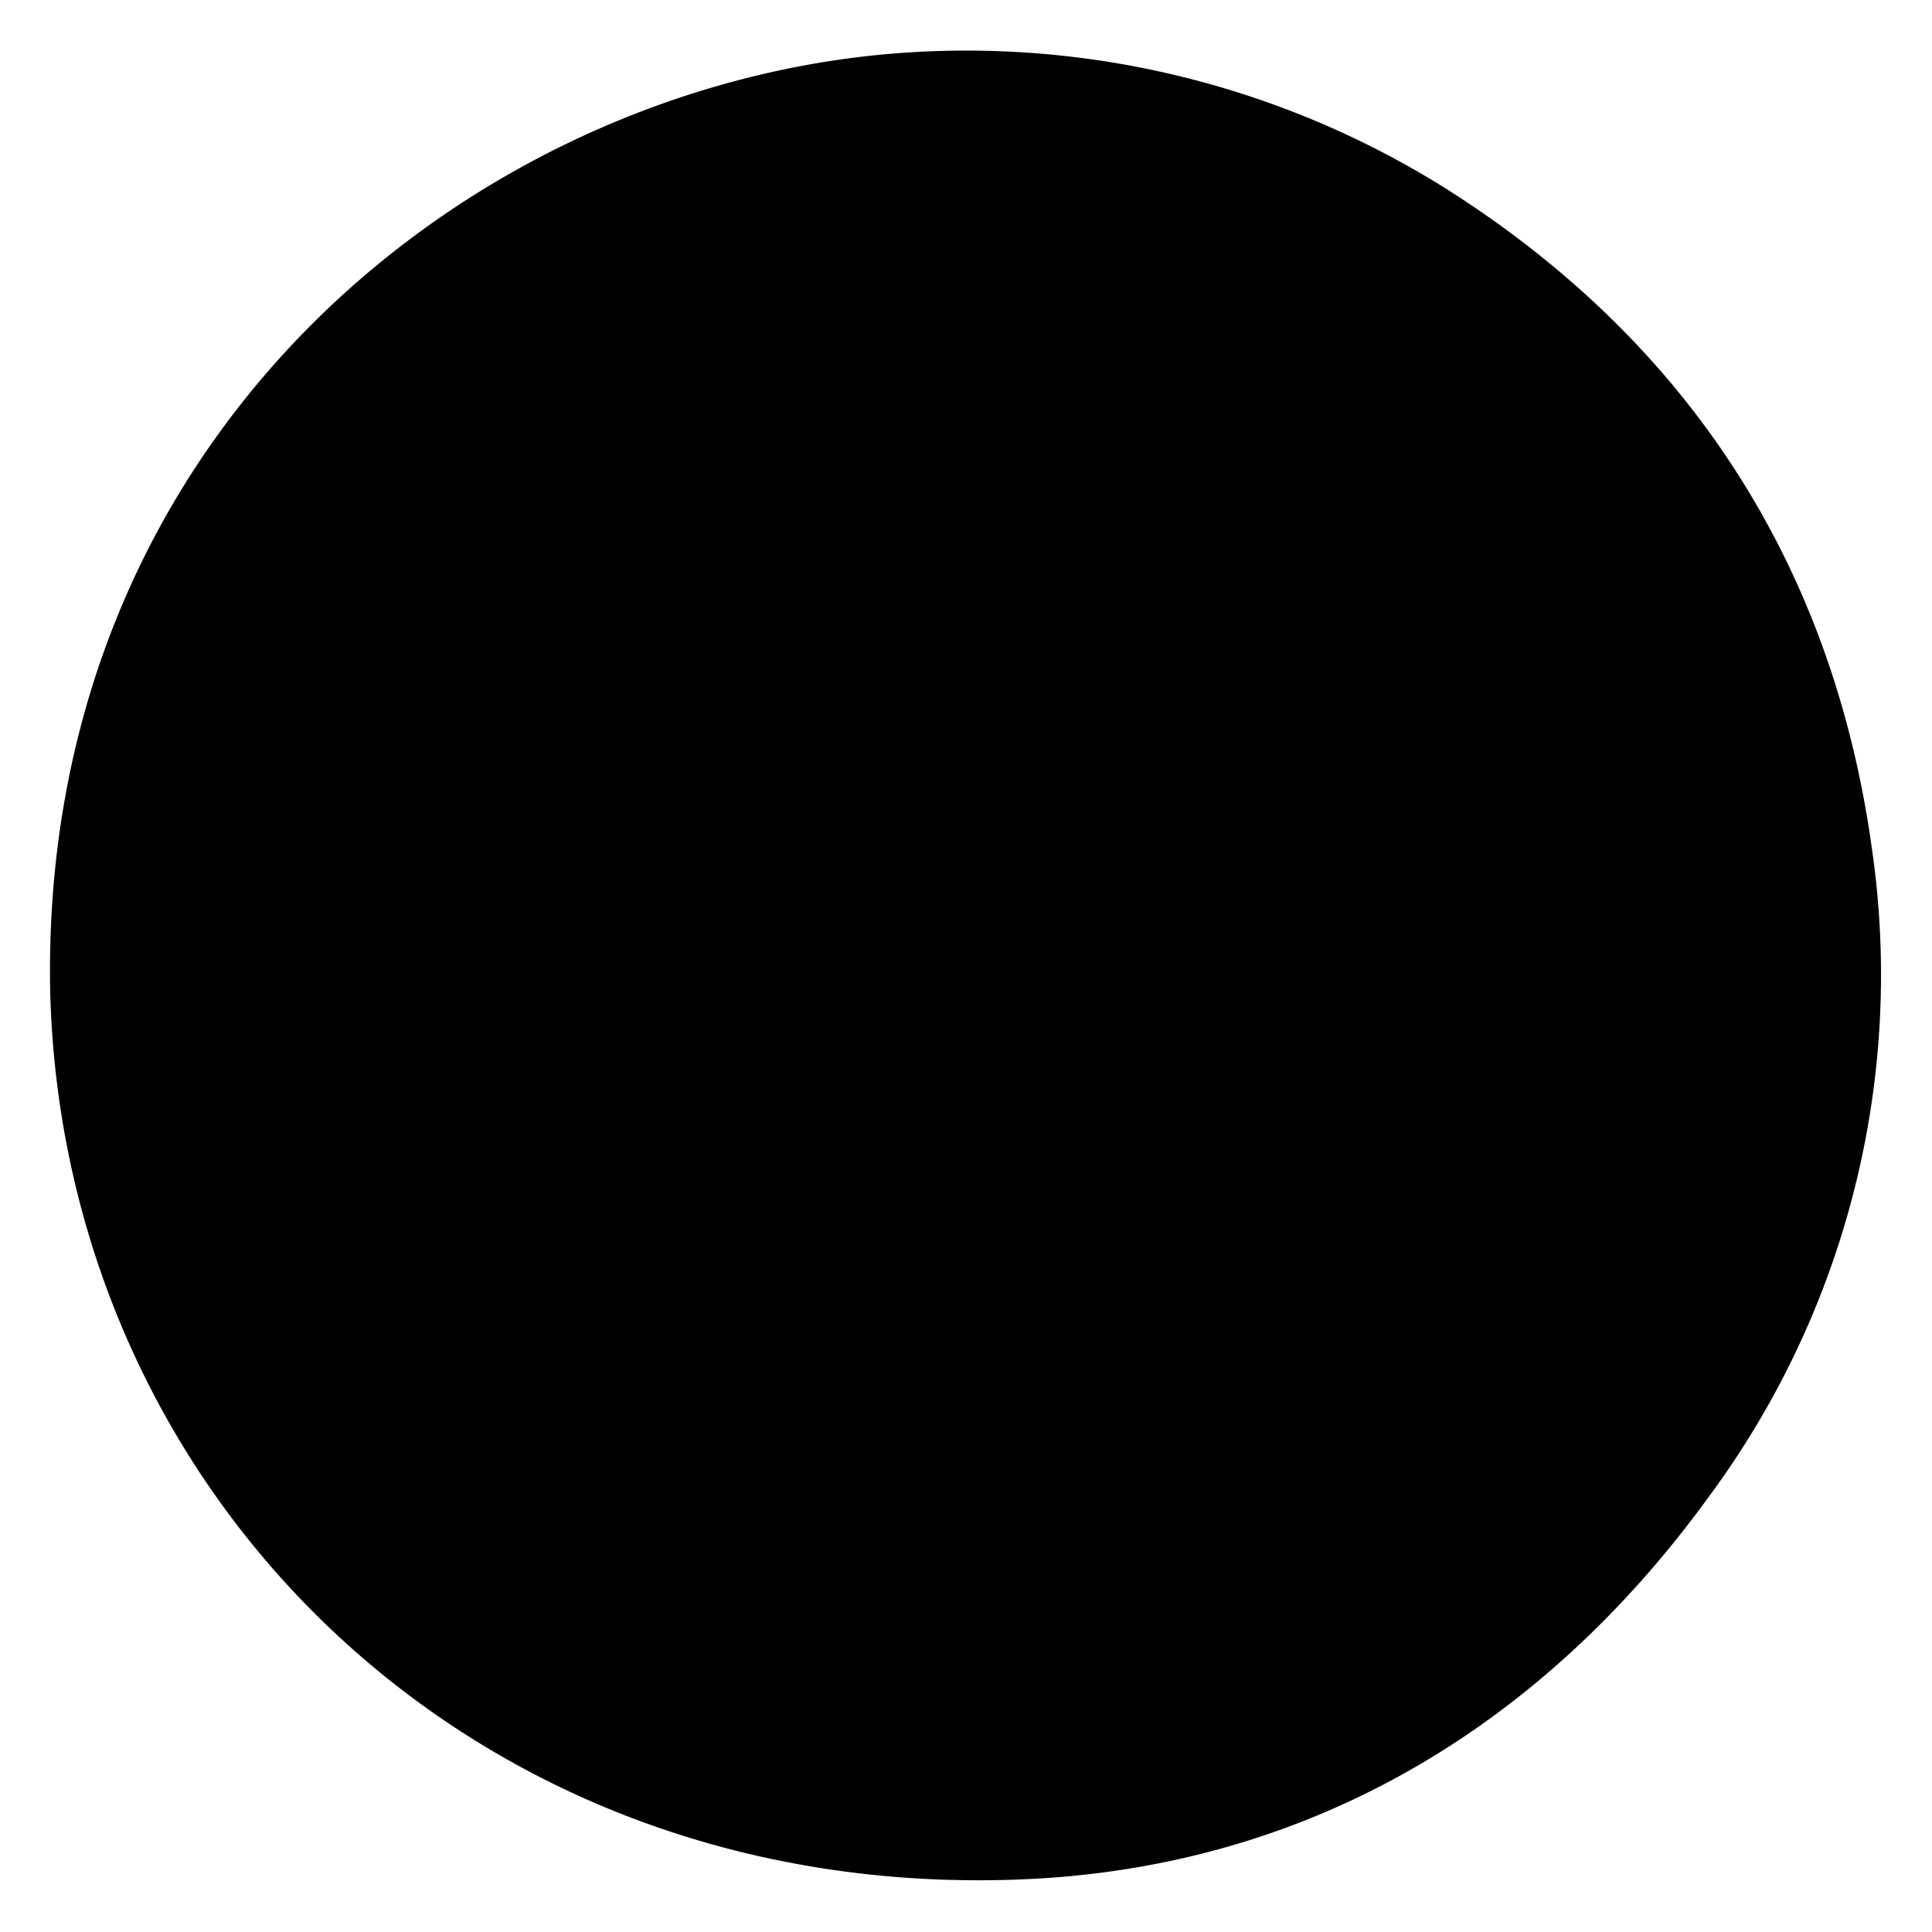 <svg id="Layer_1" data-name="Layer 1" xmlns="http://www.w3.org/2000/svg" width="100" height="100" viewBox="0 0 100 100"><title>logo</title><path d="M44.9,2.9a46.7,46.7,0,0,1,30,6.9c12.6,8,20,19.6,22,34.2a45.4,45.4,0,0,1-8.4,33.4C79.6,89.7,67.2,96.9,52.2,97.3,24.1,98.1,3.3,77.2,2.6,51.4,2,23.1,23.5,5.3,44.9,2.9Z"/></svg>